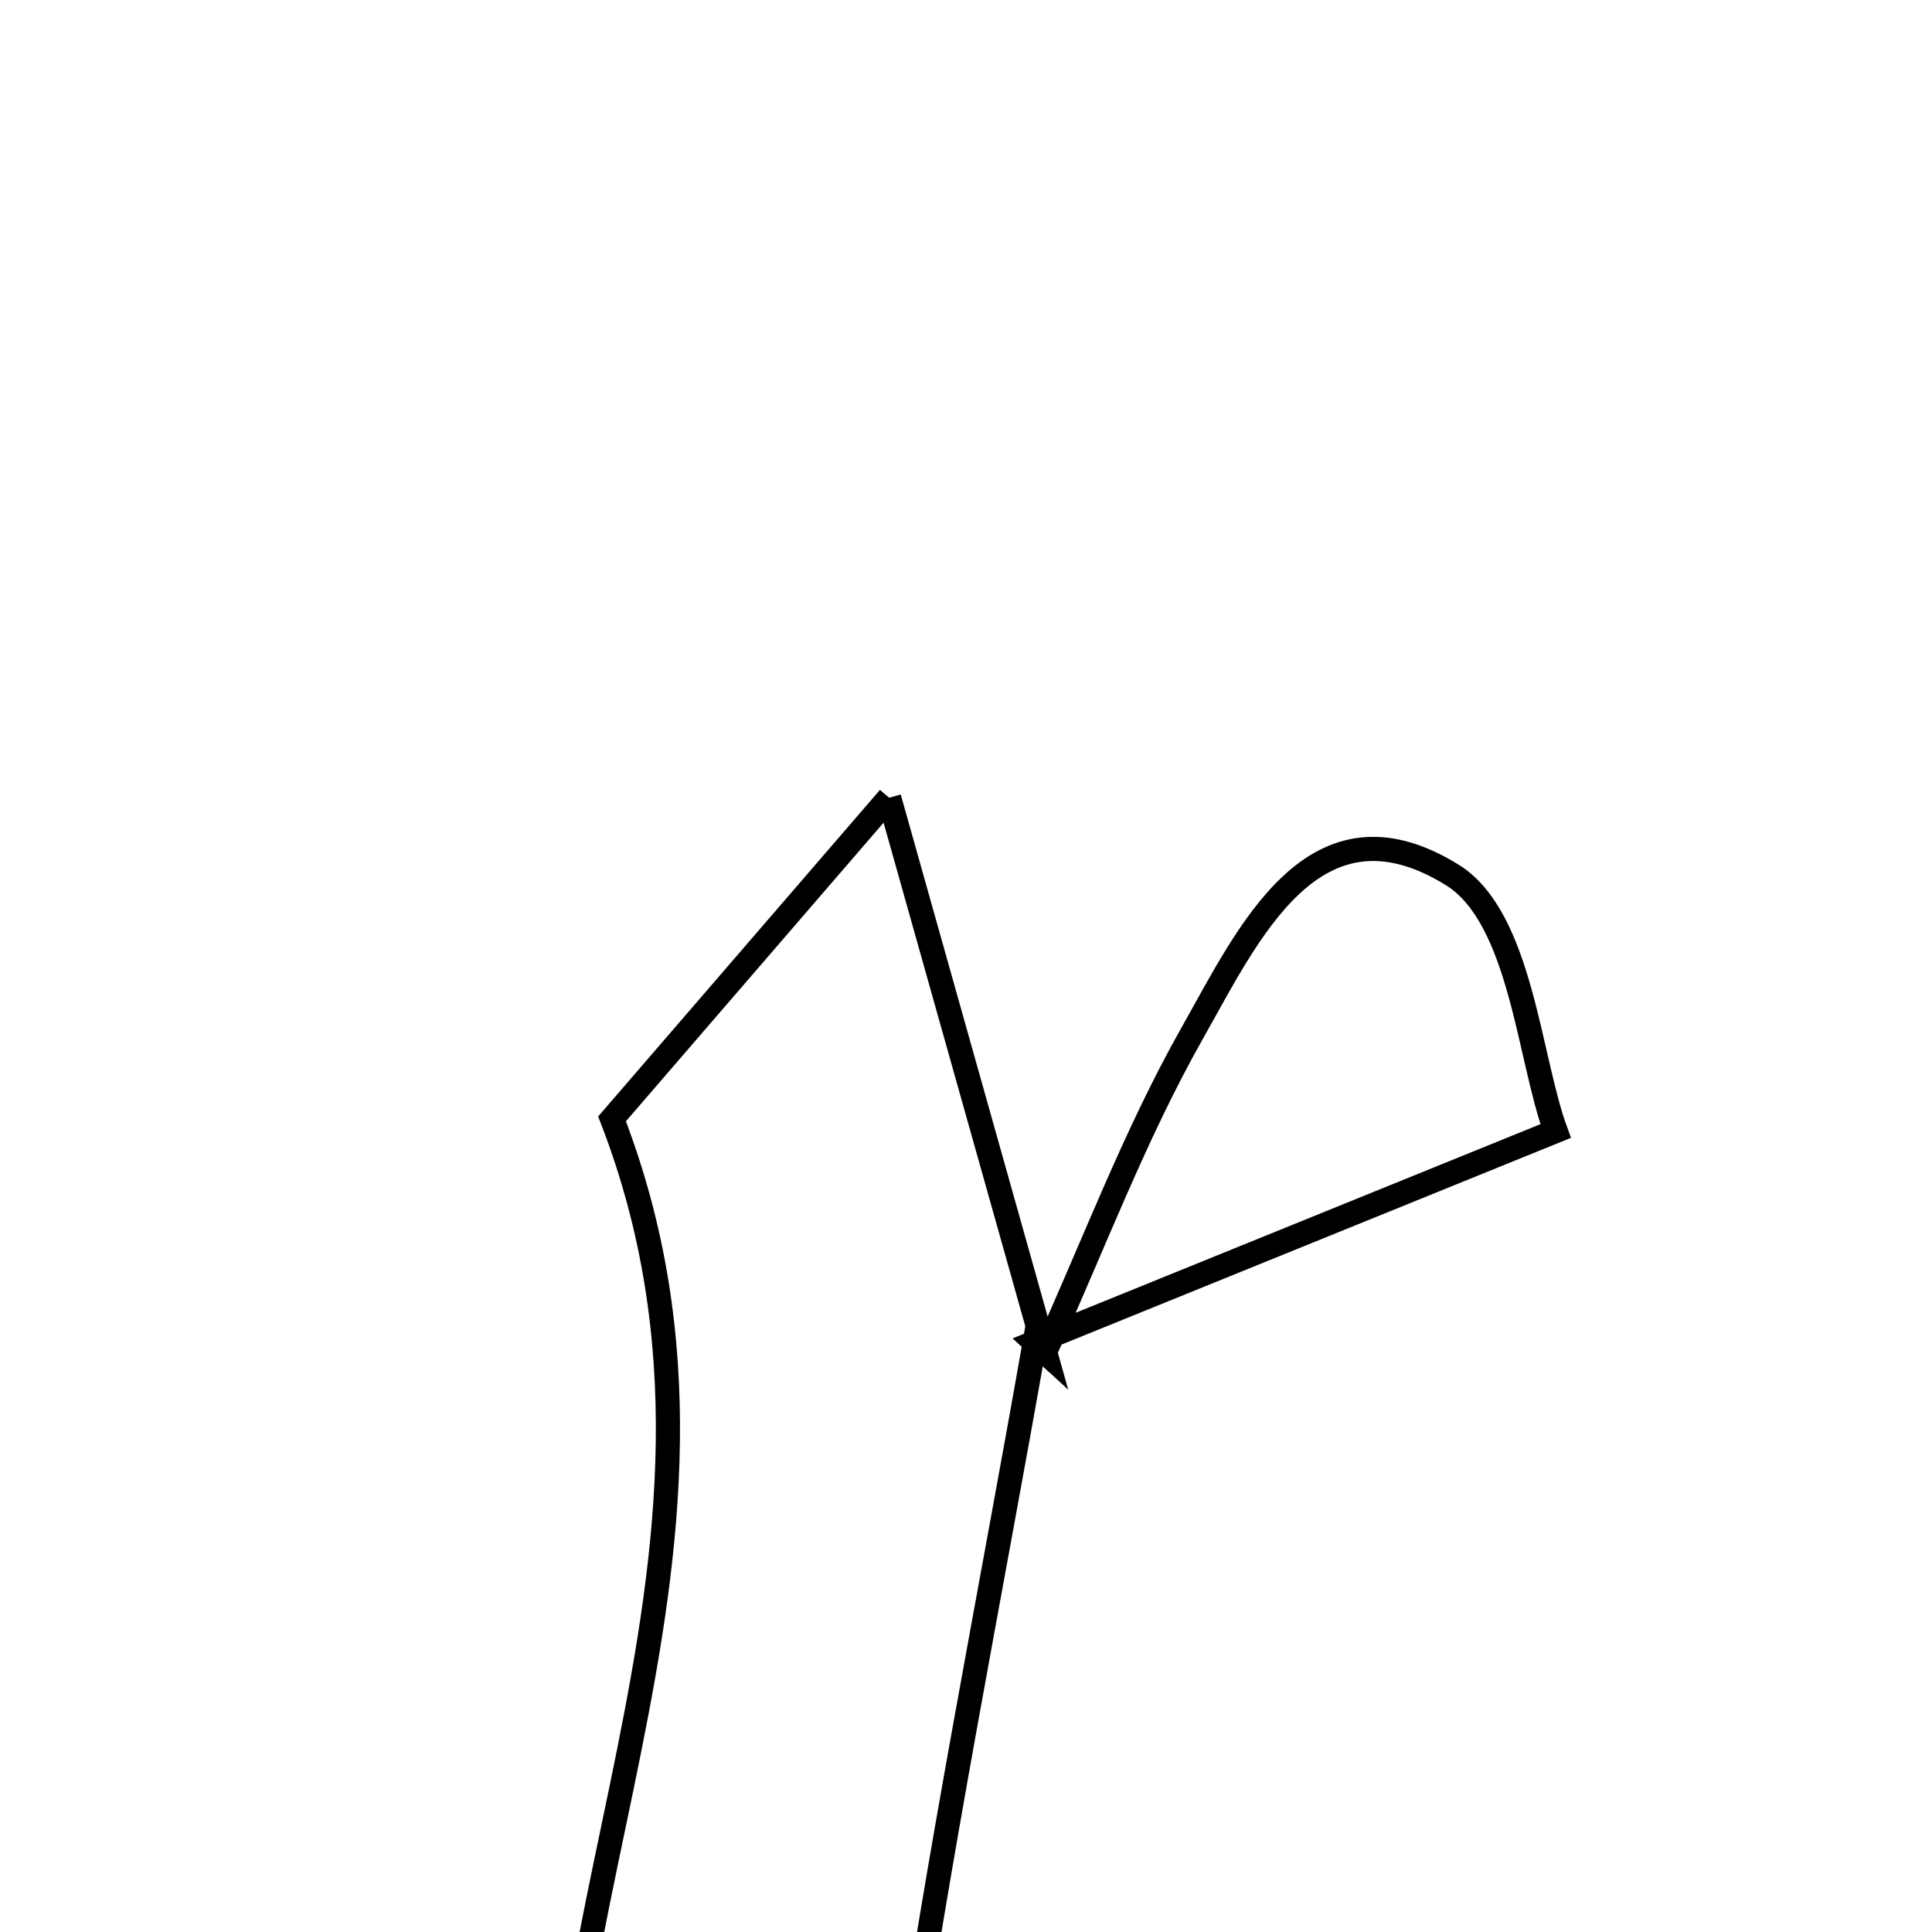 <svg xmlns="http://www.w3.org/2000/svg" viewBox="0.0 0.0 24.0 24.0" height="200px" width="200px"><path fill="none" stroke="black" stroke-width=".3" stroke-opacity="1.0"  filling="0" d="M11.045 9.91 C11.864 12.822 12.423 14.808 12.982 16.794 L12.854 16.676 C12.291 19.869 11.654 23.052 11.192 26.26 C10.852 28.618 9.208 28.899 7.11 29.109 C6.206 24.255 9.73 19.402 7.603 13.899 C8.213 13.193 9.4 11.817 11.045 9.91"></path>
<path fill="none" stroke="black" stroke-width=".3" stroke-opacity="1.0"  filling="0" d="M18.041 10.869 C18.894 11.398 18.992 13.143 19.325 14.05 C16.729 15.103 14.792 15.889 12.854 16.676 L12.982 16.794 C13.583 15.47 14.096 14.098 14.808 12.838 C15.506 11.604 16.323 9.805 18.041 10.869"></path></svg>